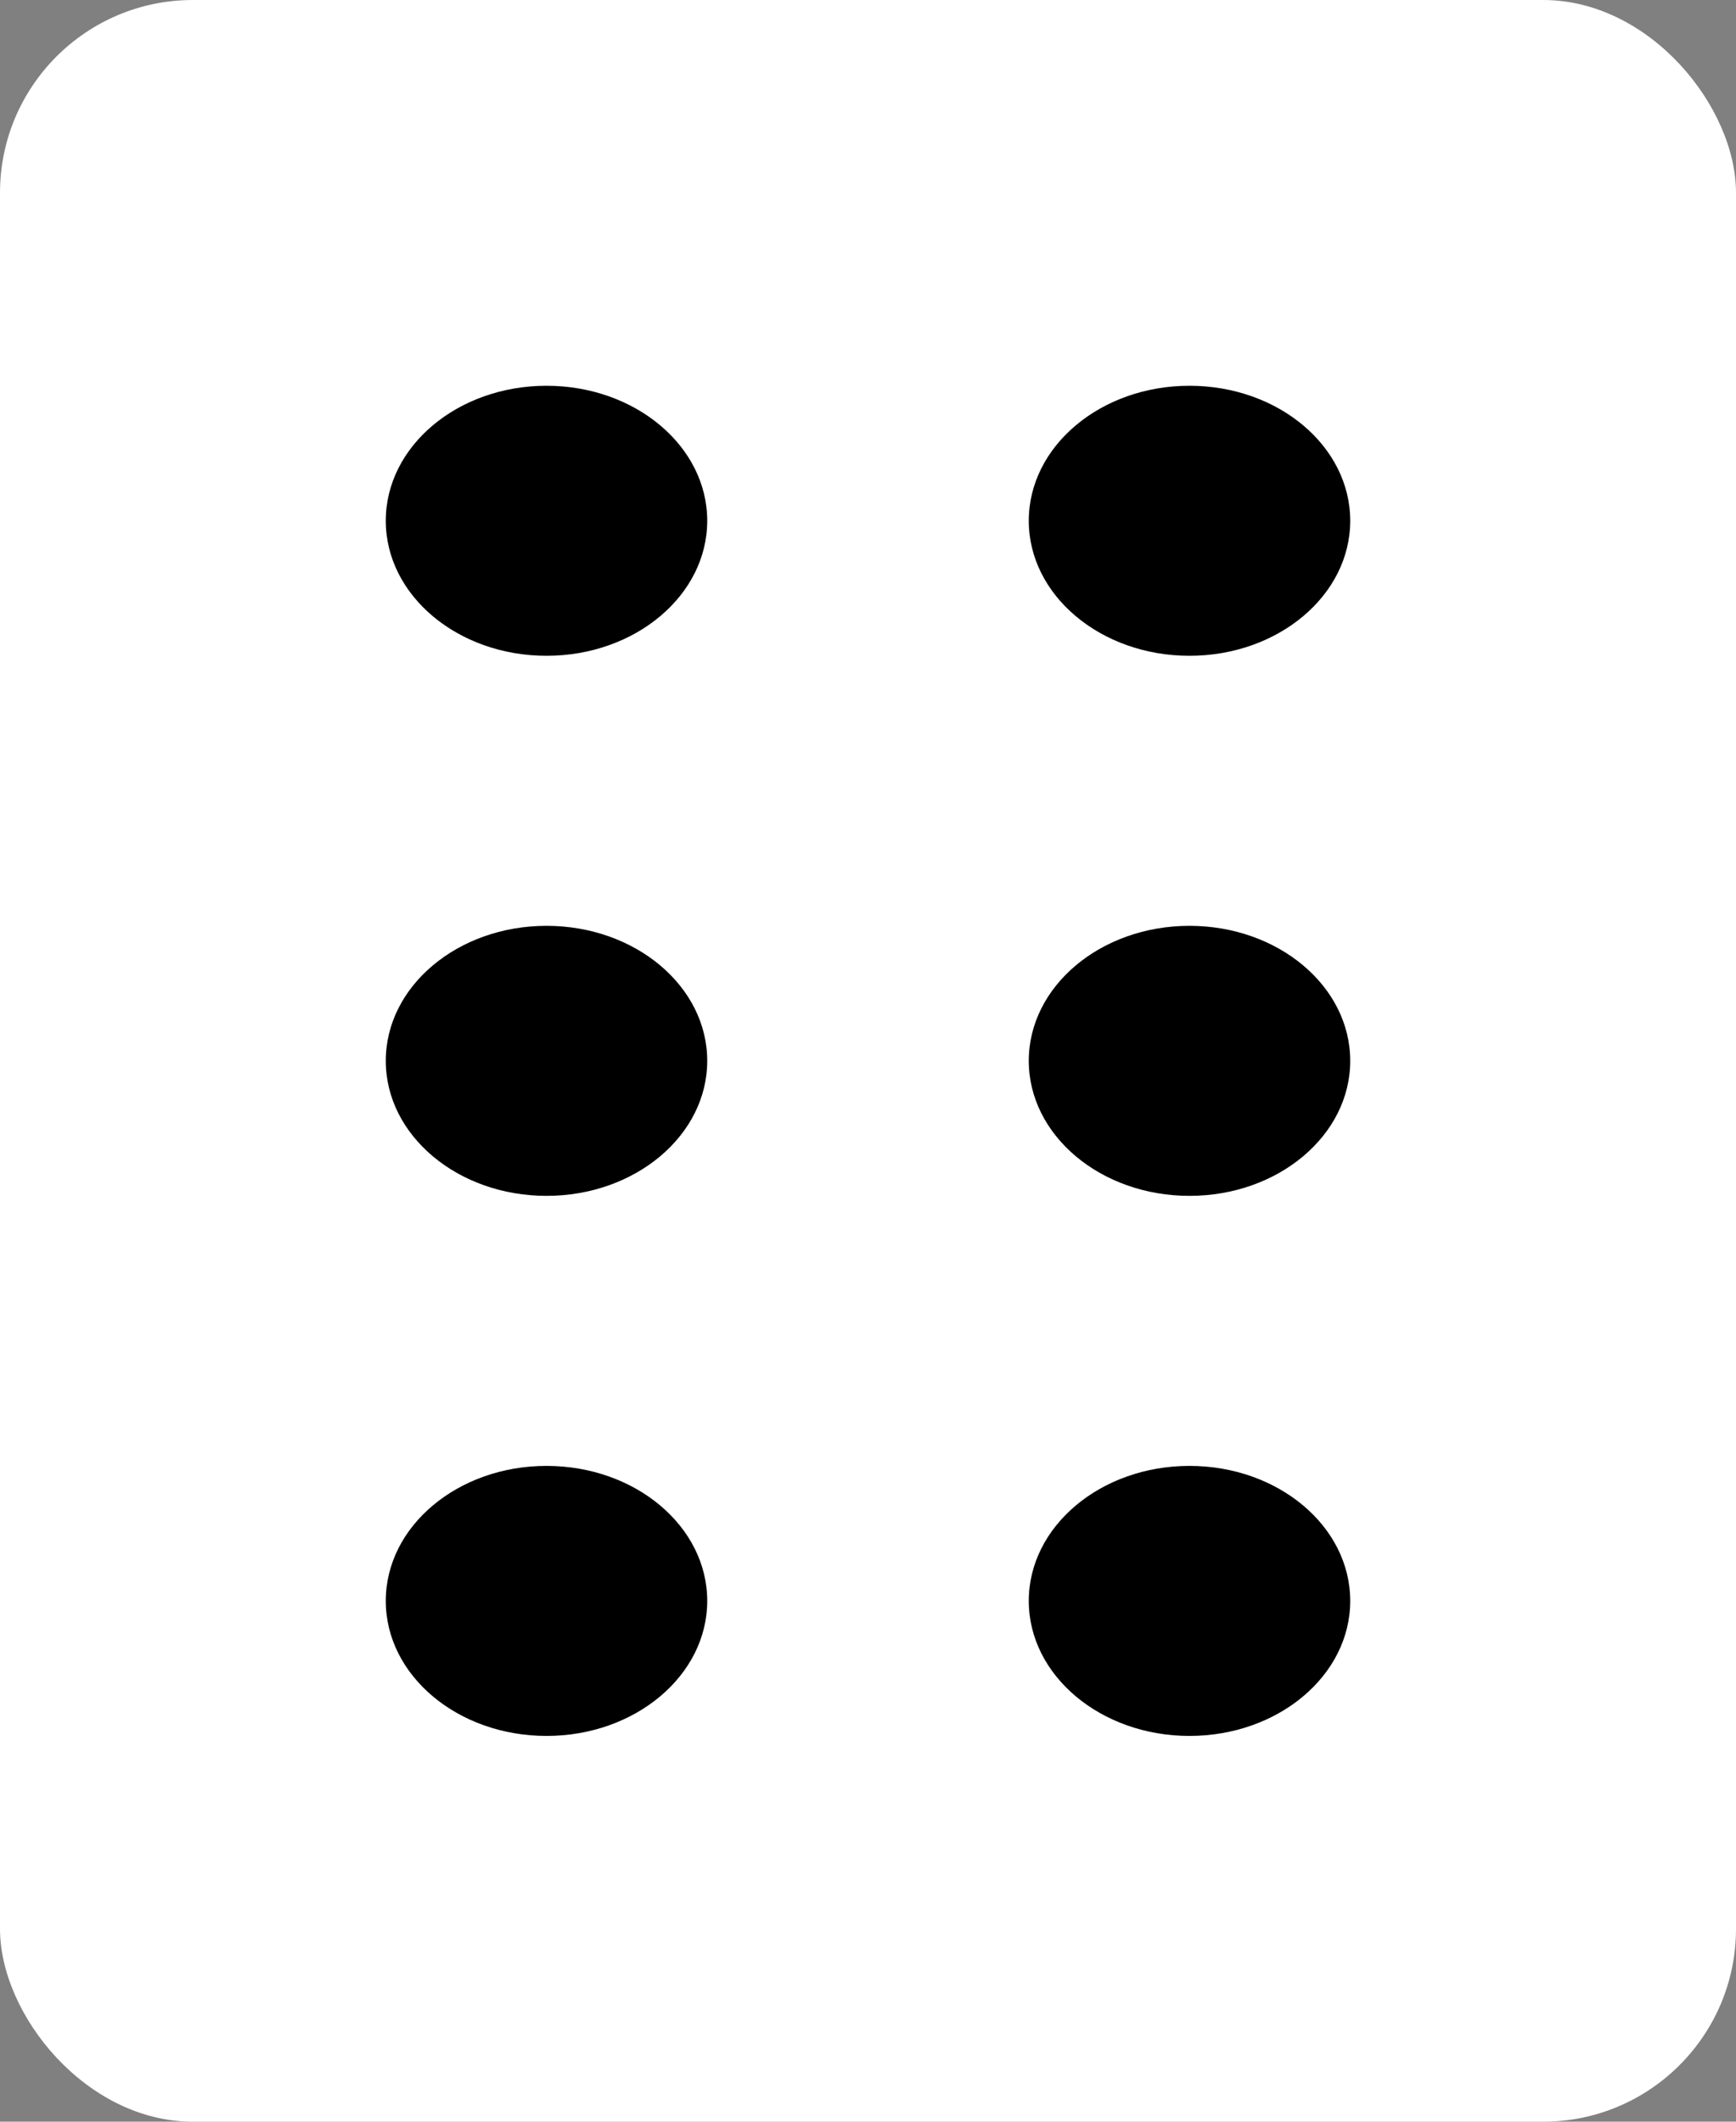 <svg width="18" height="22" viewBox="0 0 18 22" xmlns="http://www.w3.org/2000/svg">
    <rect x="0" y="0" width="18" height="22" fill="#808080" stroke="none"/>
    <rect width="18" height="22" rx="2" fill="white" />
    <path
        d="M5.667 6.8C6.587 6.8 7.333 6.173 7.333 5.4C7.333 4.627 6.587 4 5.667 4C4.746 4 4 4.627 4 5.4C4 6.173 4.746 6.8 5.667 6.8Z" />
    <path
        d="M5.667 18C6.587 18 7.333 17.373 7.333 16.6C7.333 15.827 6.587 15.2 5.667 15.2C4.746 15.2 4 15.827 4 16.6C4 17.373 4.746 18 5.667 18Z" />
    <path
        d="M12.333 6.8C13.254 6.8 14 6.173 14 5.4C14 4.627 13.254 4 12.333 4C11.413 4 10.667 4.627 10.667 5.4C10.667 6.173 11.413 6.8 12.333 6.8Z" />
    <path
        d="M12.333 18C13.254 18 14 17.373 14 16.6C14 15.827 13.254 15.2 12.333 15.2C11.413 15.2 10.667 15.827 10.667 16.6C10.667 17.373 11.413 18 12.333 18Z" />
    <path
        d="M12.333 12.4C13.254 12.4 14 11.773 14 11C14 10.227 13.254 9.6 12.333 9.6C11.413 9.6 10.667 10.227 10.667 11C10.667 11.773 11.413 12.4 12.333 12.4Z" />
    <path
        d="M5.667 12.4C6.587 12.4 7.333 11.773 7.333 11C7.333 10.227 6.587 9.6 5.667 9.6C4.746 9.6 4 10.227 4 11C4 11.773 4.746 12.4 5.667 12.4Z" />
</svg>